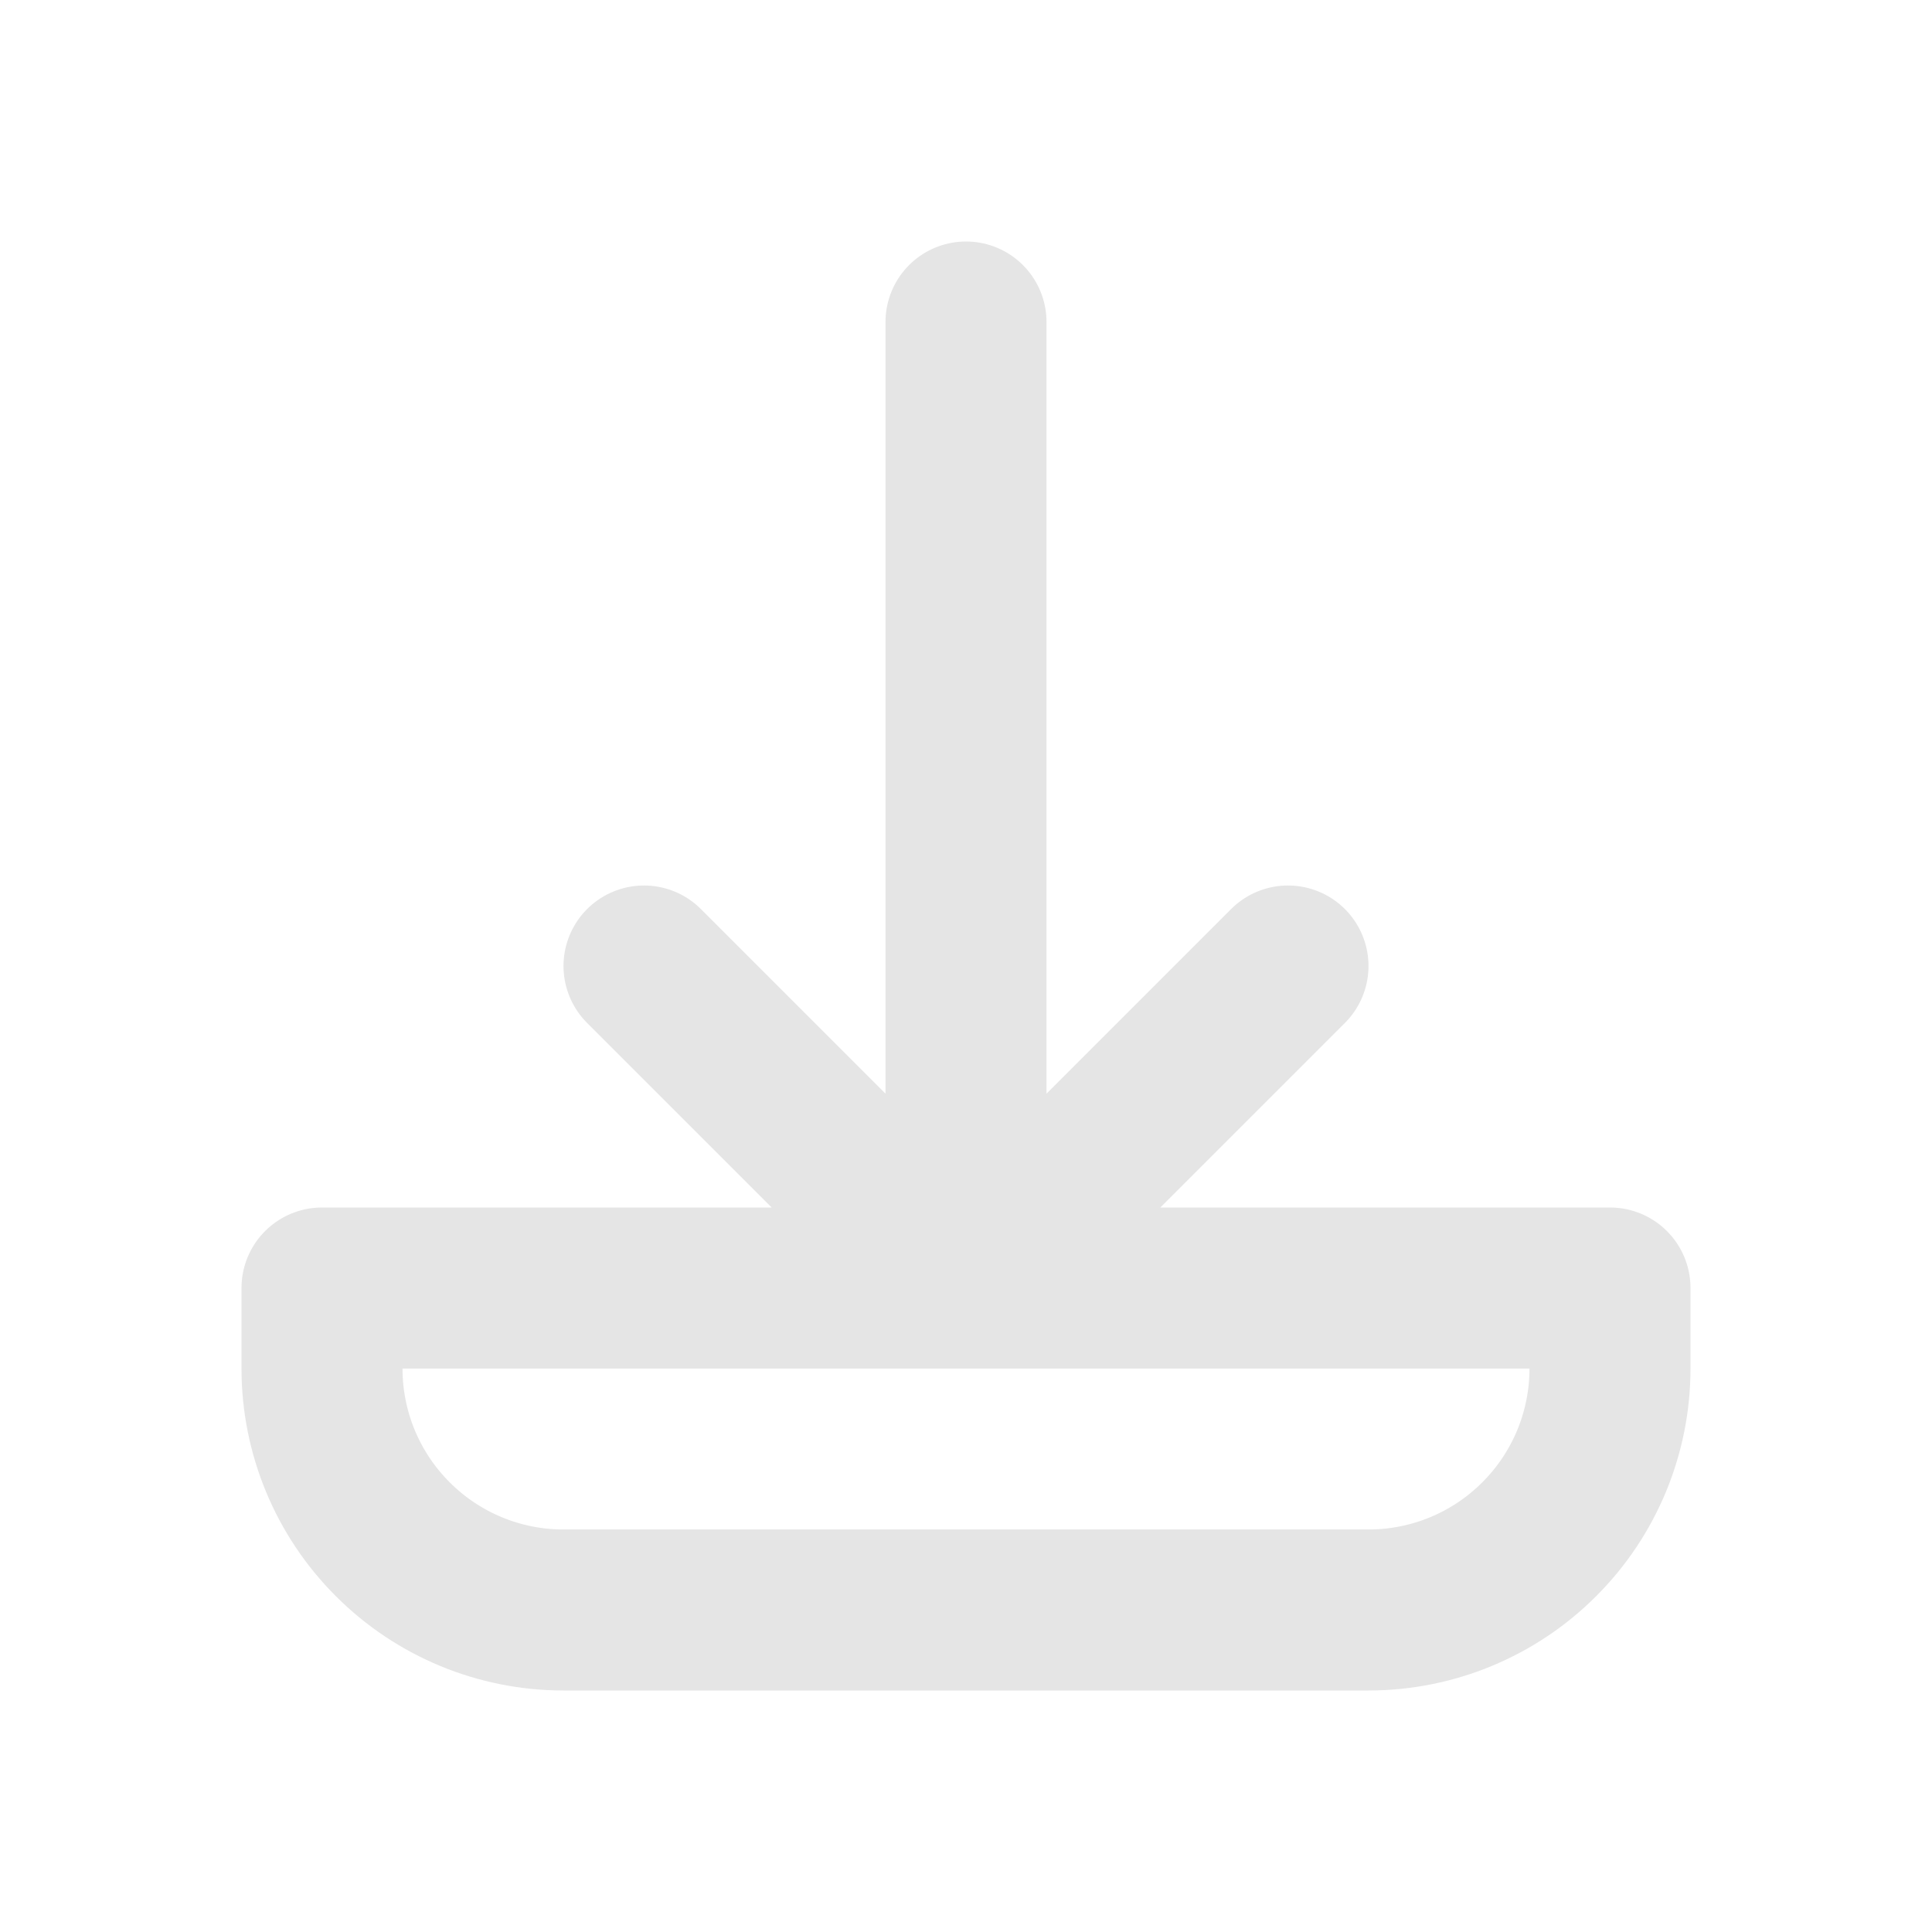<svg width="24" height="24" viewBox="0 0 24 24" fill="none" xmlns="http://www.w3.org/2000/svg">
<path d="M12 16V4M4 16V17C4 17.796 4.316 18.559 4.879 19.121C5.441 19.684 6.204 20 7 20H17C17.796 20 18.559 19.684 19.121 19.121C19.684 18.559 20 17.796 20 17V16H4ZM16 12L12 16L16 12ZM12 16L8 12L12 16Z" stroke="#E5E5E5" stroke-width="2" stroke-linecap="round" stroke-linejoin="round"/>
</svg>
